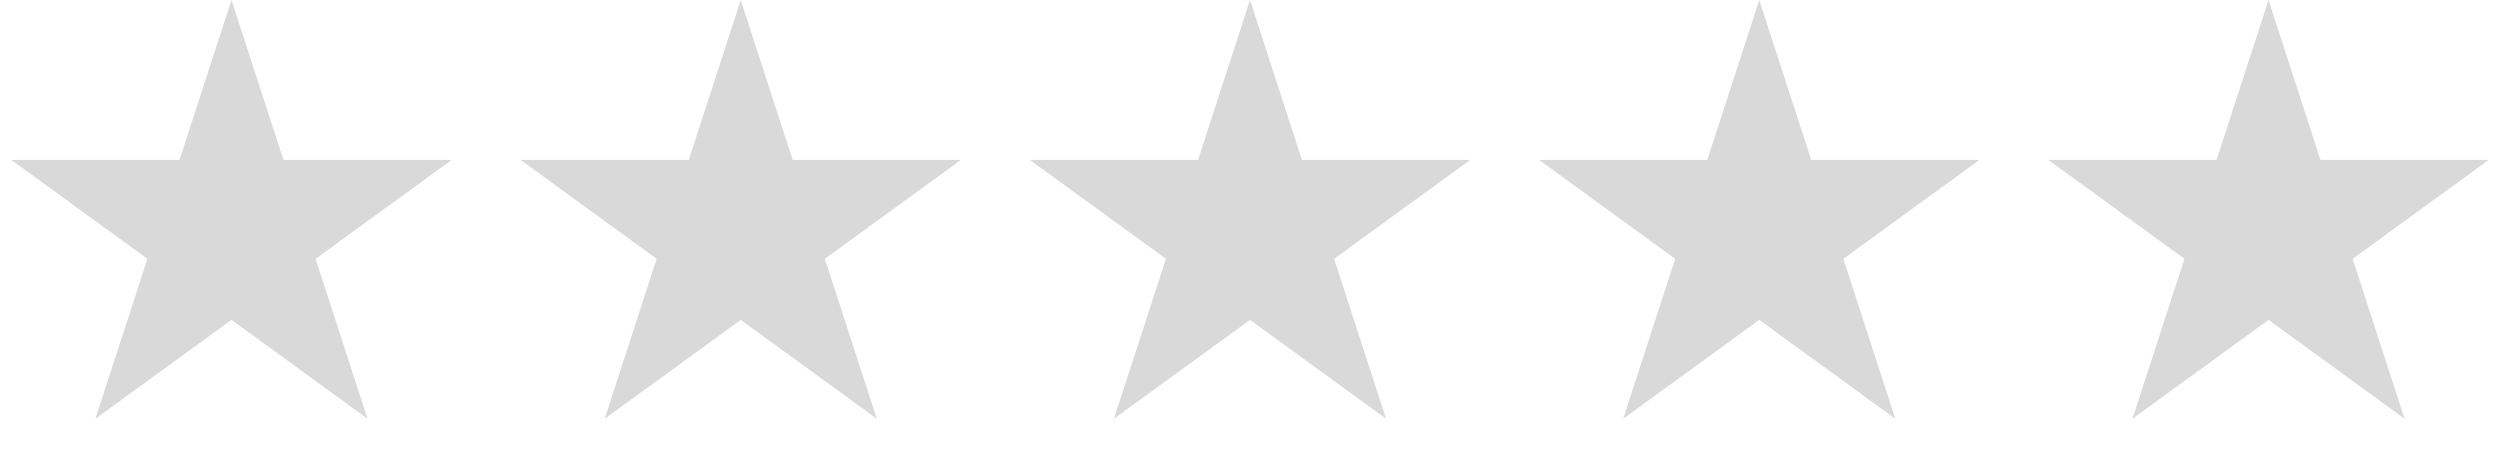 <svg width="216" height="40" viewBox="0 0 216 40" fill="none" xmlns="http://www.w3.org/2000/svg">
<path d="M20 0L24.49 13.82H39.021L27.265 22.361L31.756 36.18L20 27.639L8.244 36.18L12.735 22.361L0.979 13.82H15.51L20 0Z" fill="#D9D9D9"/>
<path d="M64 0L68.49 13.82H83.021L71.265 22.361L75.756 36.18L64 27.639L52.244 36.18L56.735 22.361L44.979 13.82H59.51L64 0Z" fill="#D9D9D9"/>
<path d="M108 0L112.49 13.82H127.021L115.265 22.361L119.756 36.18L108 27.639L96.244 36.18L100.735 22.361L88.979 13.82H103.51L108 0Z" fill="#D9D9D9"/>
<path d="M152 0L156.49 13.82H171.021L159.265 22.361L163.756 36.18L152 27.639L140.244 36.18L144.735 22.361L132.979 13.82H147.51L152 0Z" fill="#D9D9D9"/>
<path d="M196 0L200.49 13.82H215.021L203.265 22.361L207.756 36.18L196 27.639L184.244 36.18L188.735 22.361L176.979 13.82H191.51L196 0Z" fill="#D9D9D9"/>
</svg>
